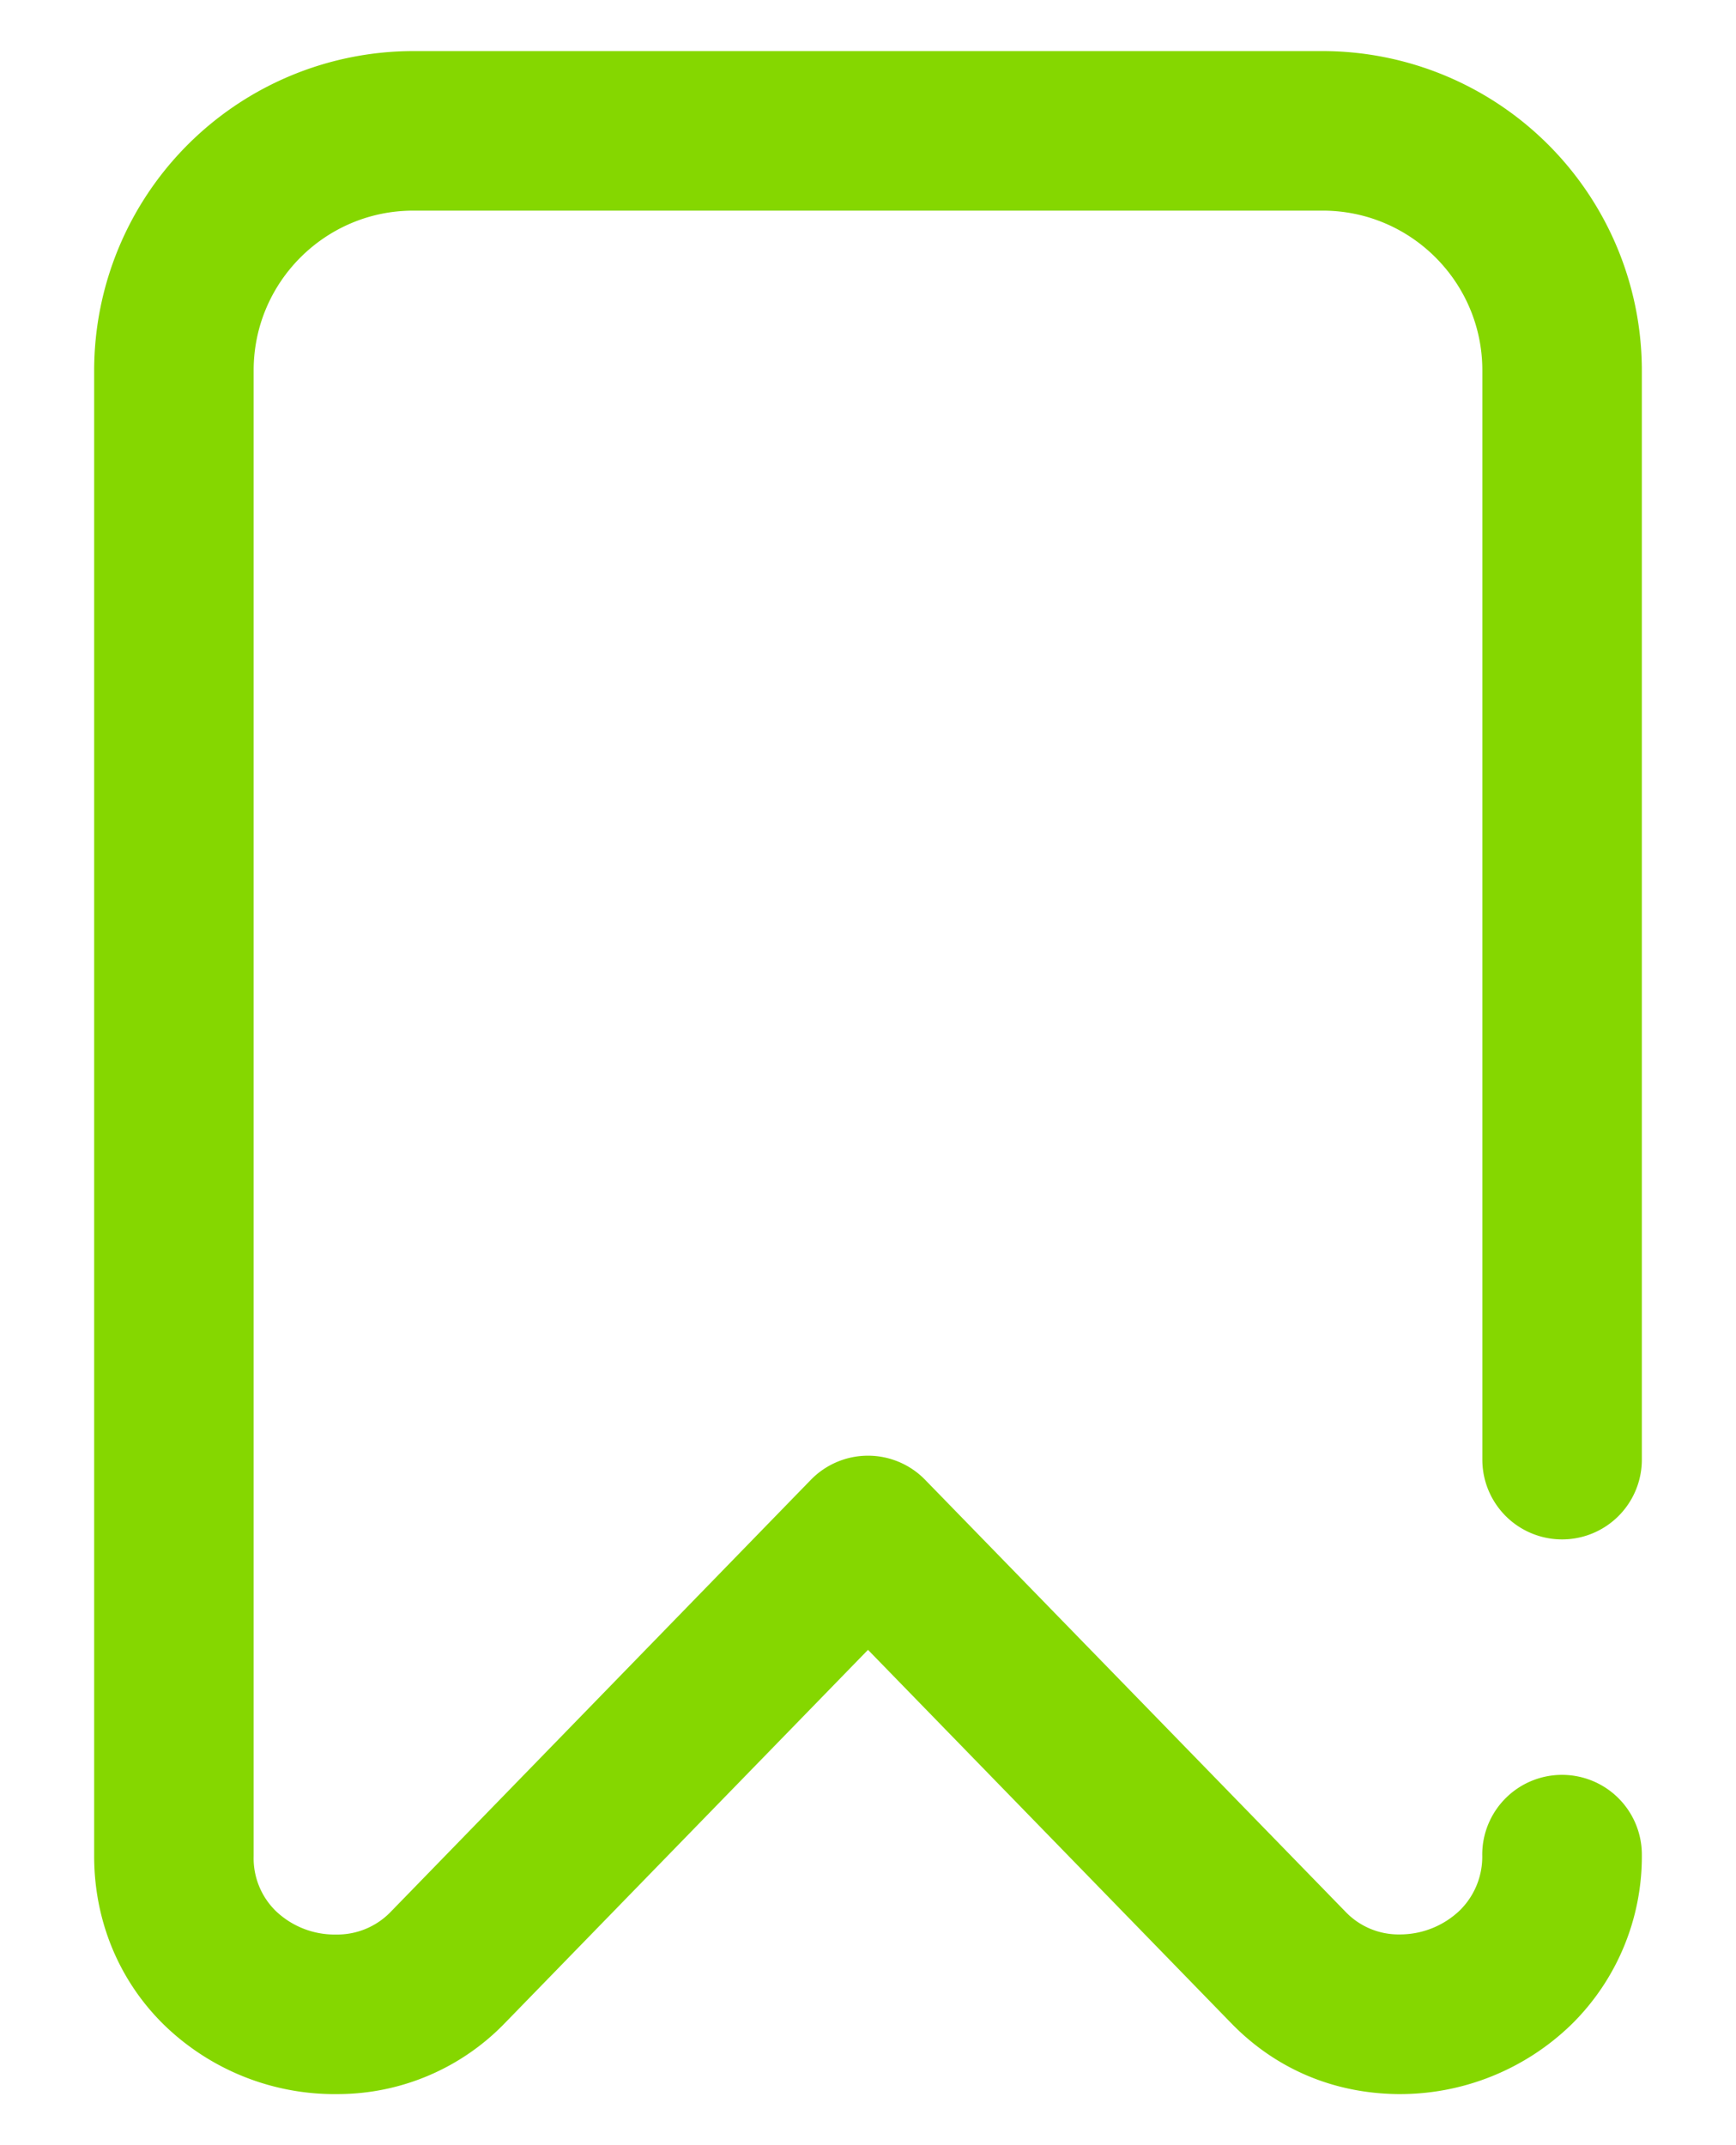<svg width="17" height="21" fill="none" xmlns="http://www.w3.org/2000/svg"><path d="M15.297 17.375a.781.781 0 00-.782.781.737.737 0 01-.219.545.848.848 0 01-.591.236.718.718 0 01-.53-.223L9.06 14.487a.781.781 0 00-1.12 0l-4.114 4.229a.727.727 0 01-.535.222.834.834 0 01-.592-.232.722.722 0 01-.215-.535V3.625c0-.862.701-1.563 1.563-1.563h8.906c.862 0 1.563.701 1.563 1.563v10.664a.781.781 0 101.562 0V3.625A3.129 3.129 0 0012.953.5H4.047A3.129 3.129 0 00.922 3.625V18.17c0 .631.242 1.218.682 1.65a2.398 2.398 0 001.714.68 2.278 2.278 0 001.627-.696L8.5 16.151l3.555 3.653c.434.447.998.688 1.63.696a2.41 2.41 0 001.709-.687 2.307 2.307 0 00.684-1.657.781.781 0 00-.781-.781z" fill="#85D700"/></svg>